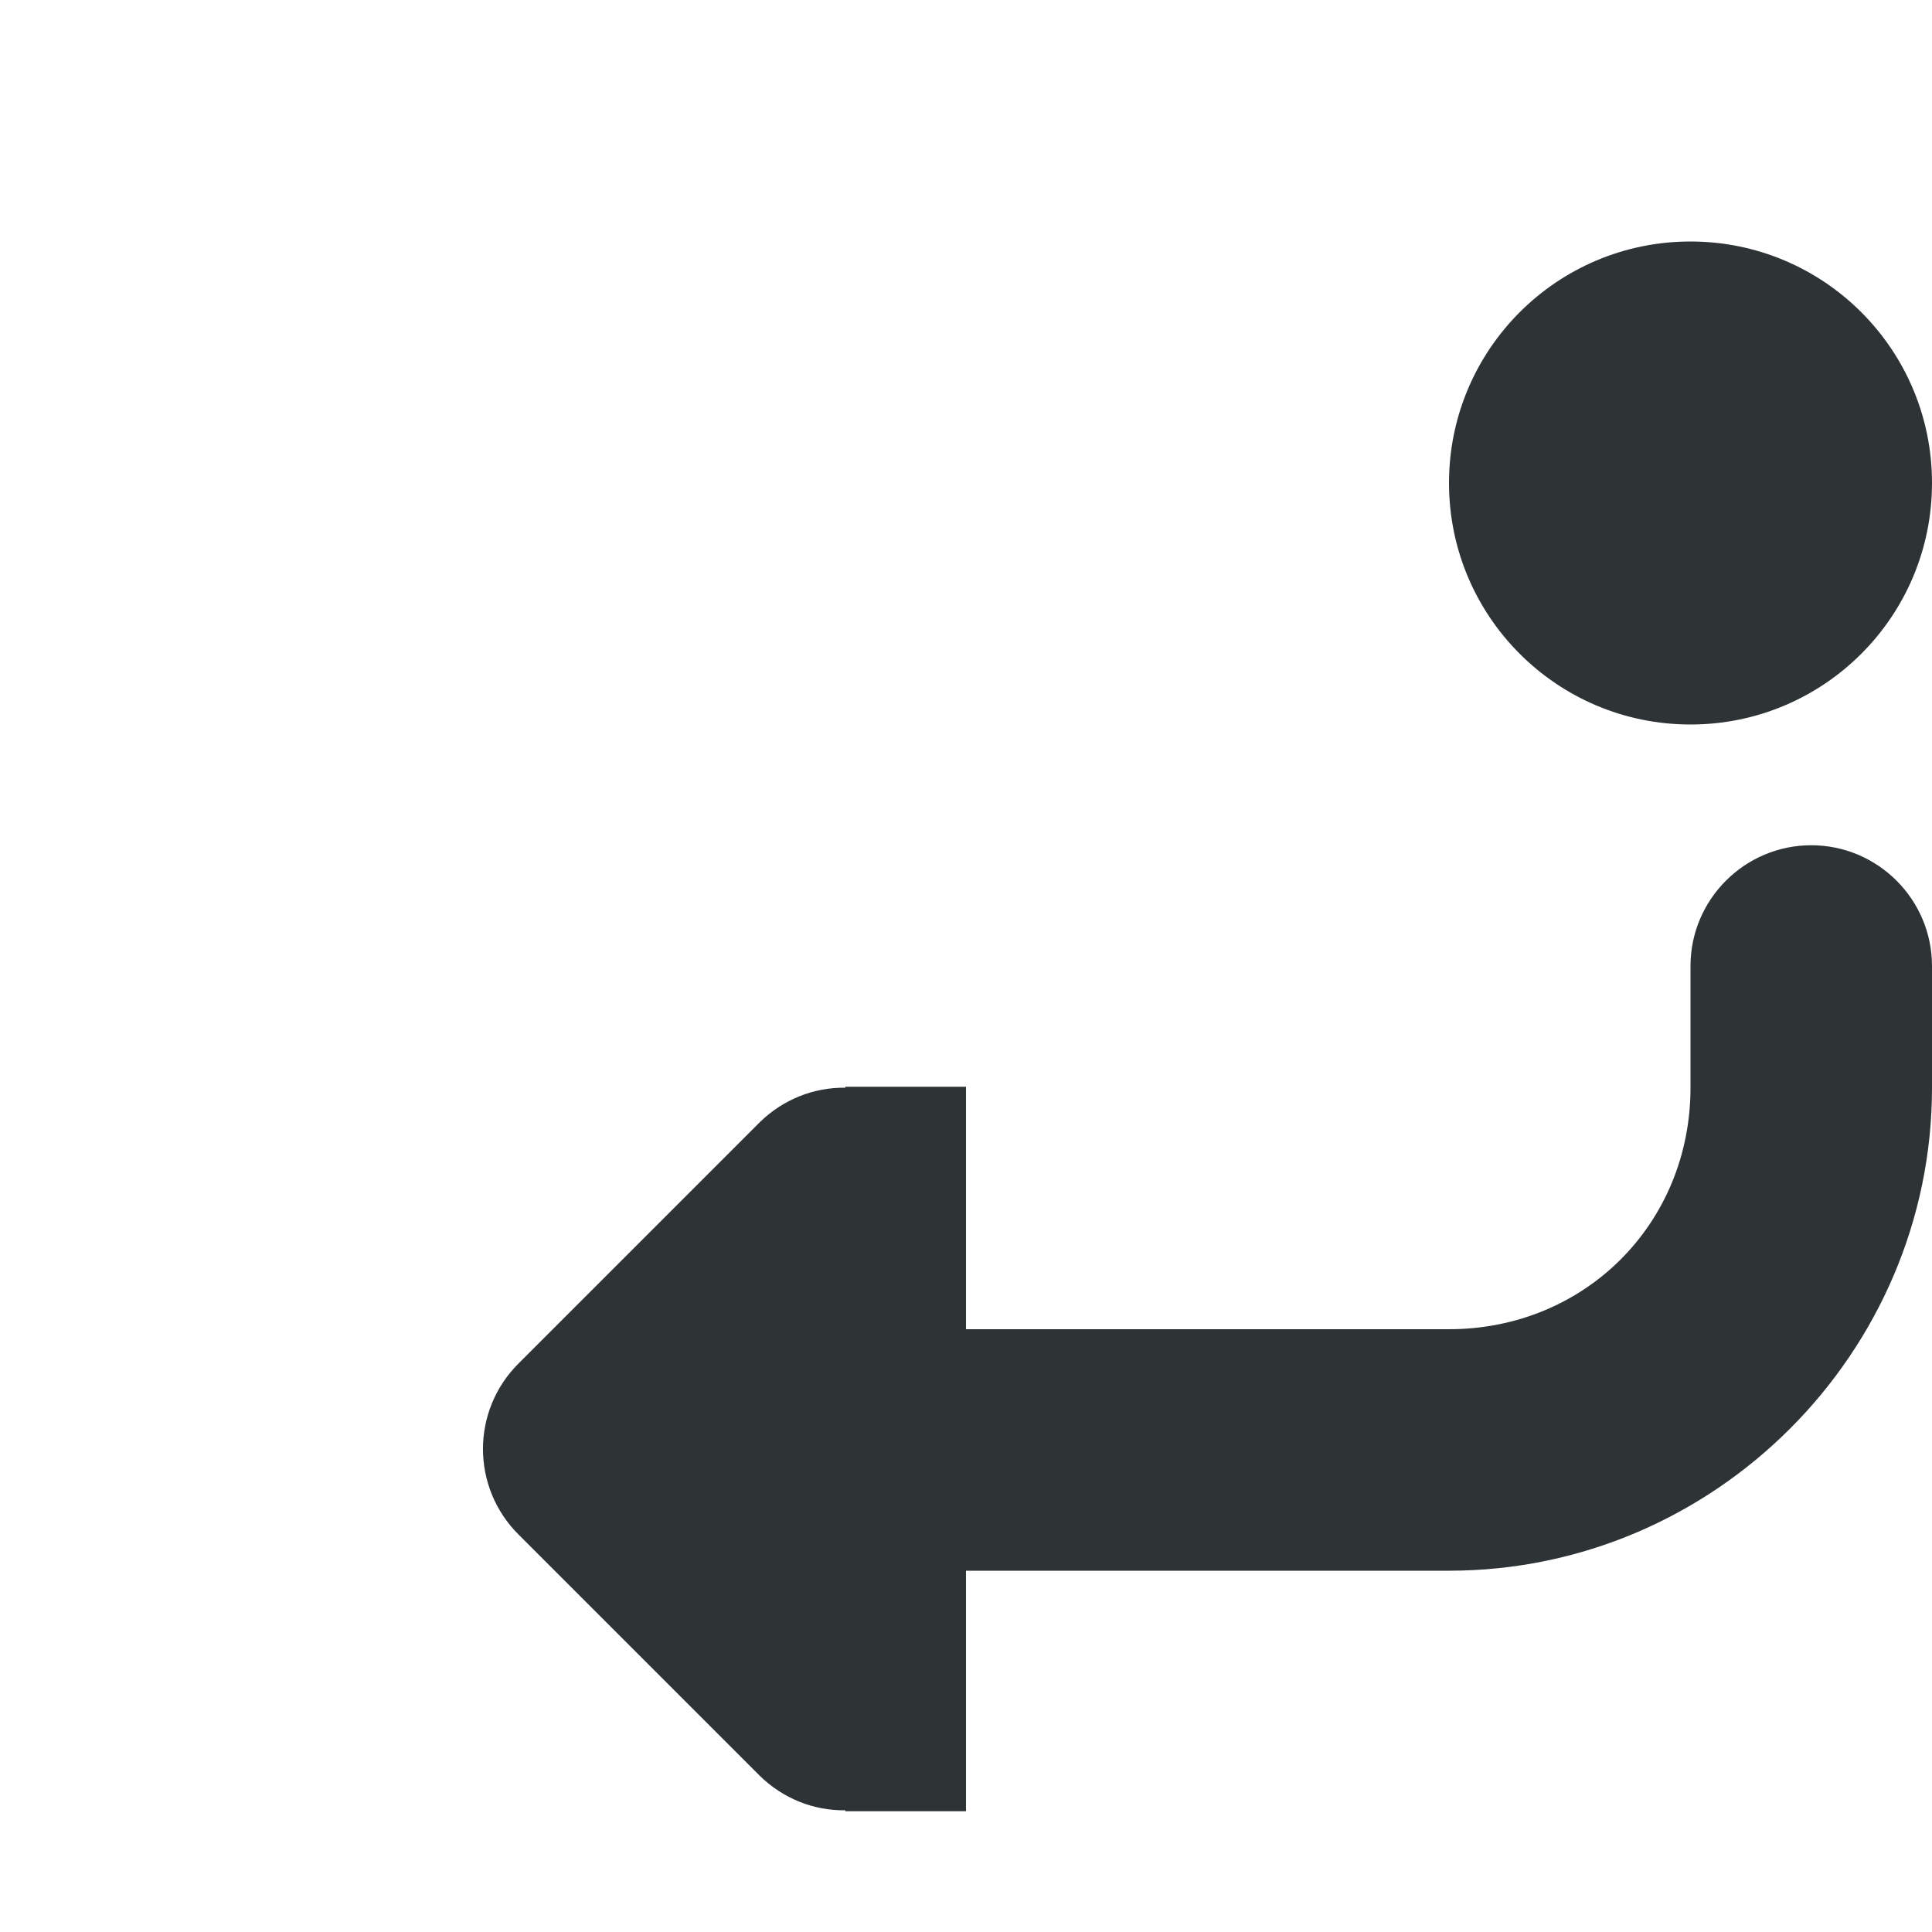<?xml version="1.0" encoding="UTF-8"?>
<svg id="svg135" width="16px" height="16px" version="1.1" viewBox="0 0 16 16" xmlns="http://www.w3.org/2000/svg">
 <path id="path133" d="m14 2c-1.105 0-2 0.895-2 2s0.895 2 2 2 2-0.895 2-2-0.895-2-2-2zm1 5c-0.551 0-1 0.449-1 1v1.008c0 1.125-0.875 2-2 2h-4v-2.008h-1v0.008c-0.266-0.004-0.52 0.102-0.707 0.285l-2 2c-0.391 0.391-0.391 1.023 0 1.414l2 2c0.188 0.184 0.441 0.289 0.707 0.285v0.008h1v-1.992h4c2.199 0 4-1.805 4-4v-1.008c0-0.551-0.449-1-1-1z" fill="#2e3436"/>
</svg>
